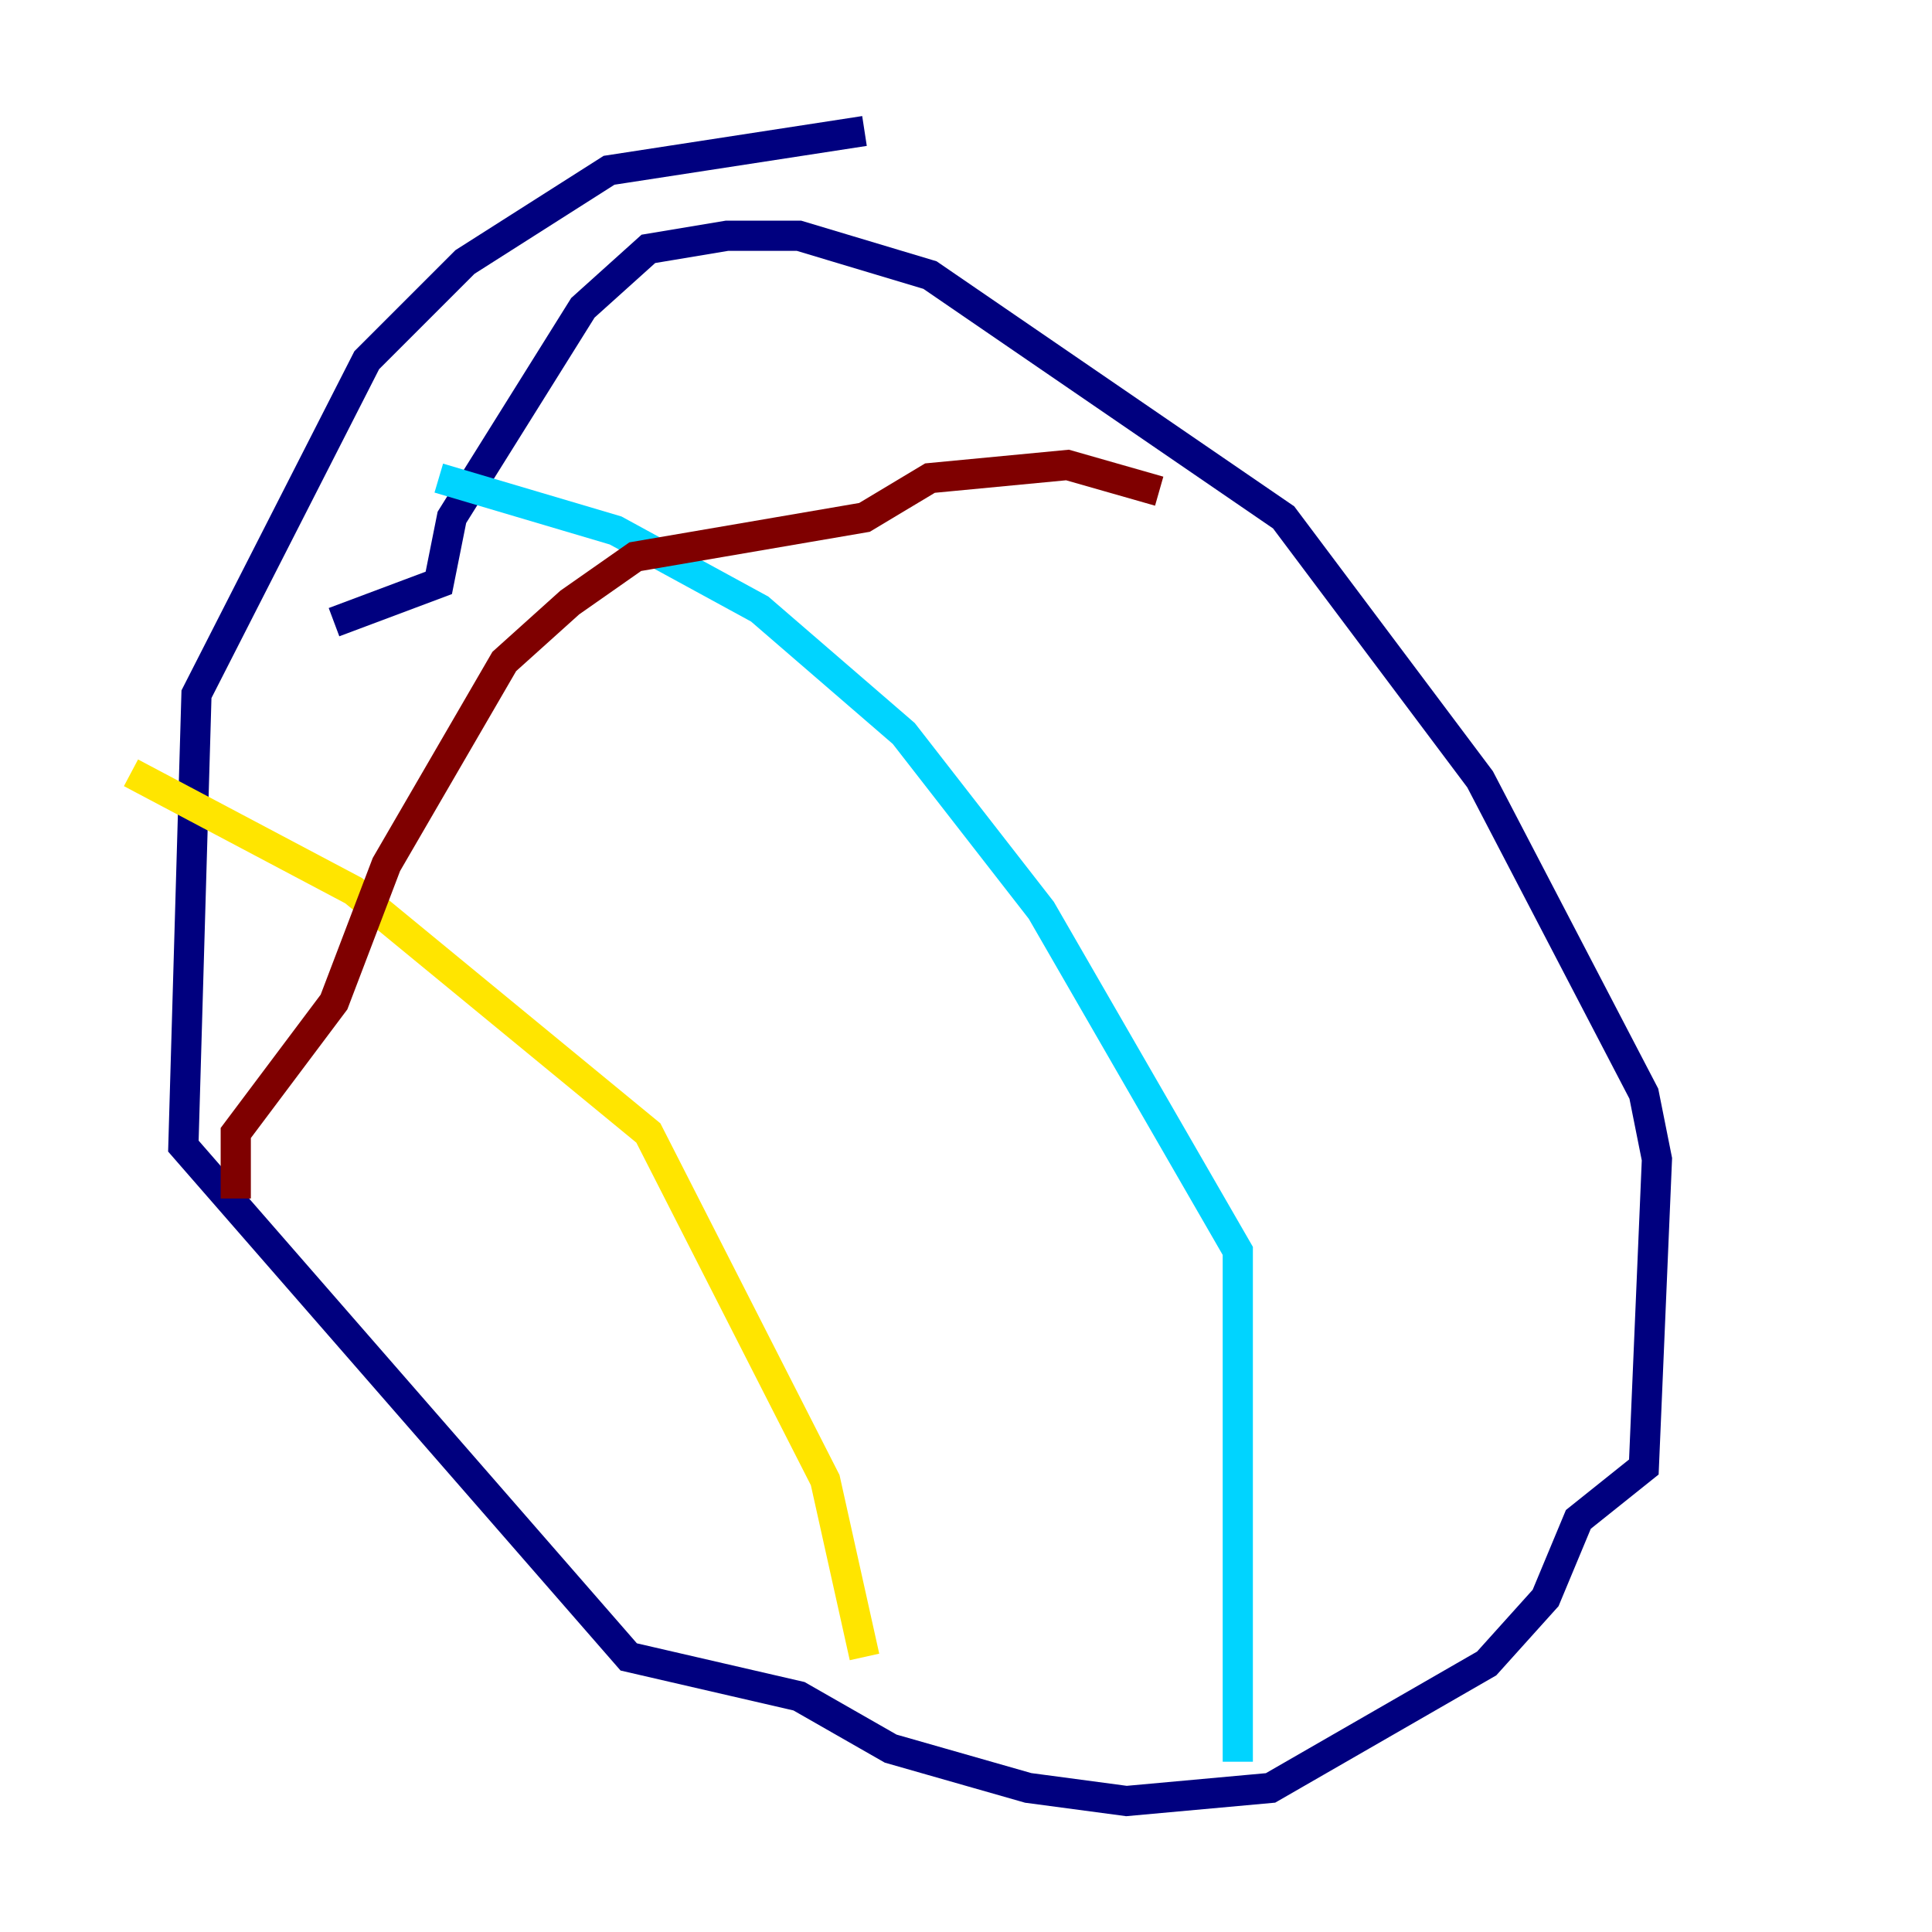 <?xml version="1.0" encoding="utf-8" ?>
<svg baseProfile="tiny" height="128" version="1.2" viewBox="0,0,128,128" width="128" xmlns="http://www.w3.org/2000/svg" xmlns:ev="http://www.w3.org/2001/xml-events" xmlns:xlink="http://www.w3.org/1999/xlink"><defs /><polyline fill="none" points="57.275,8.678 40.352,11.281 30.807,17.356 24.298,23.864 13.017,45.993 12.149,75.932 41.654,109.776 52.936,112.38 59.01,115.851 68.122,118.454 74.63,119.322 84.176,118.454 98.495,110.21 102.4,105.871 104.57,100.664 108.909,97.193 109.776,76.8 108.909,72.461 98.061,51.634 85.044,34.278 61.614,18.224 52.936,15.62 48.163,15.62 42.956,16.488 38.617,20.393 29.939,34.278 29.071,38.617 22.129,41.22" stroke="#00007f" stroke-width="2" /><polyline fill="none" points="29.071,31.675 40.786,35.146 50.332,40.352 59.878,48.597 68.99,60.312 82.007,82.875 82.007,116.719" stroke="#00d4ff" stroke-width="2" /><polyline fill="none" points="8.678,51.2 23.43,59.01 42.956,75.064 54.671,98.061 57.275,109.776" stroke="#ffe500" stroke-width="2" /><polyline fill="none" points="15.62,79.403 15.62,75.064 22.129,66.386 25.6,57.275 33.41,43.824 37.749,39.919 42.088,36.881 57.275,34.278 61.614,31.675 70.725,30.807 76.8,32.542" stroke="#7f0000" stroke-width="2" /></svg>
